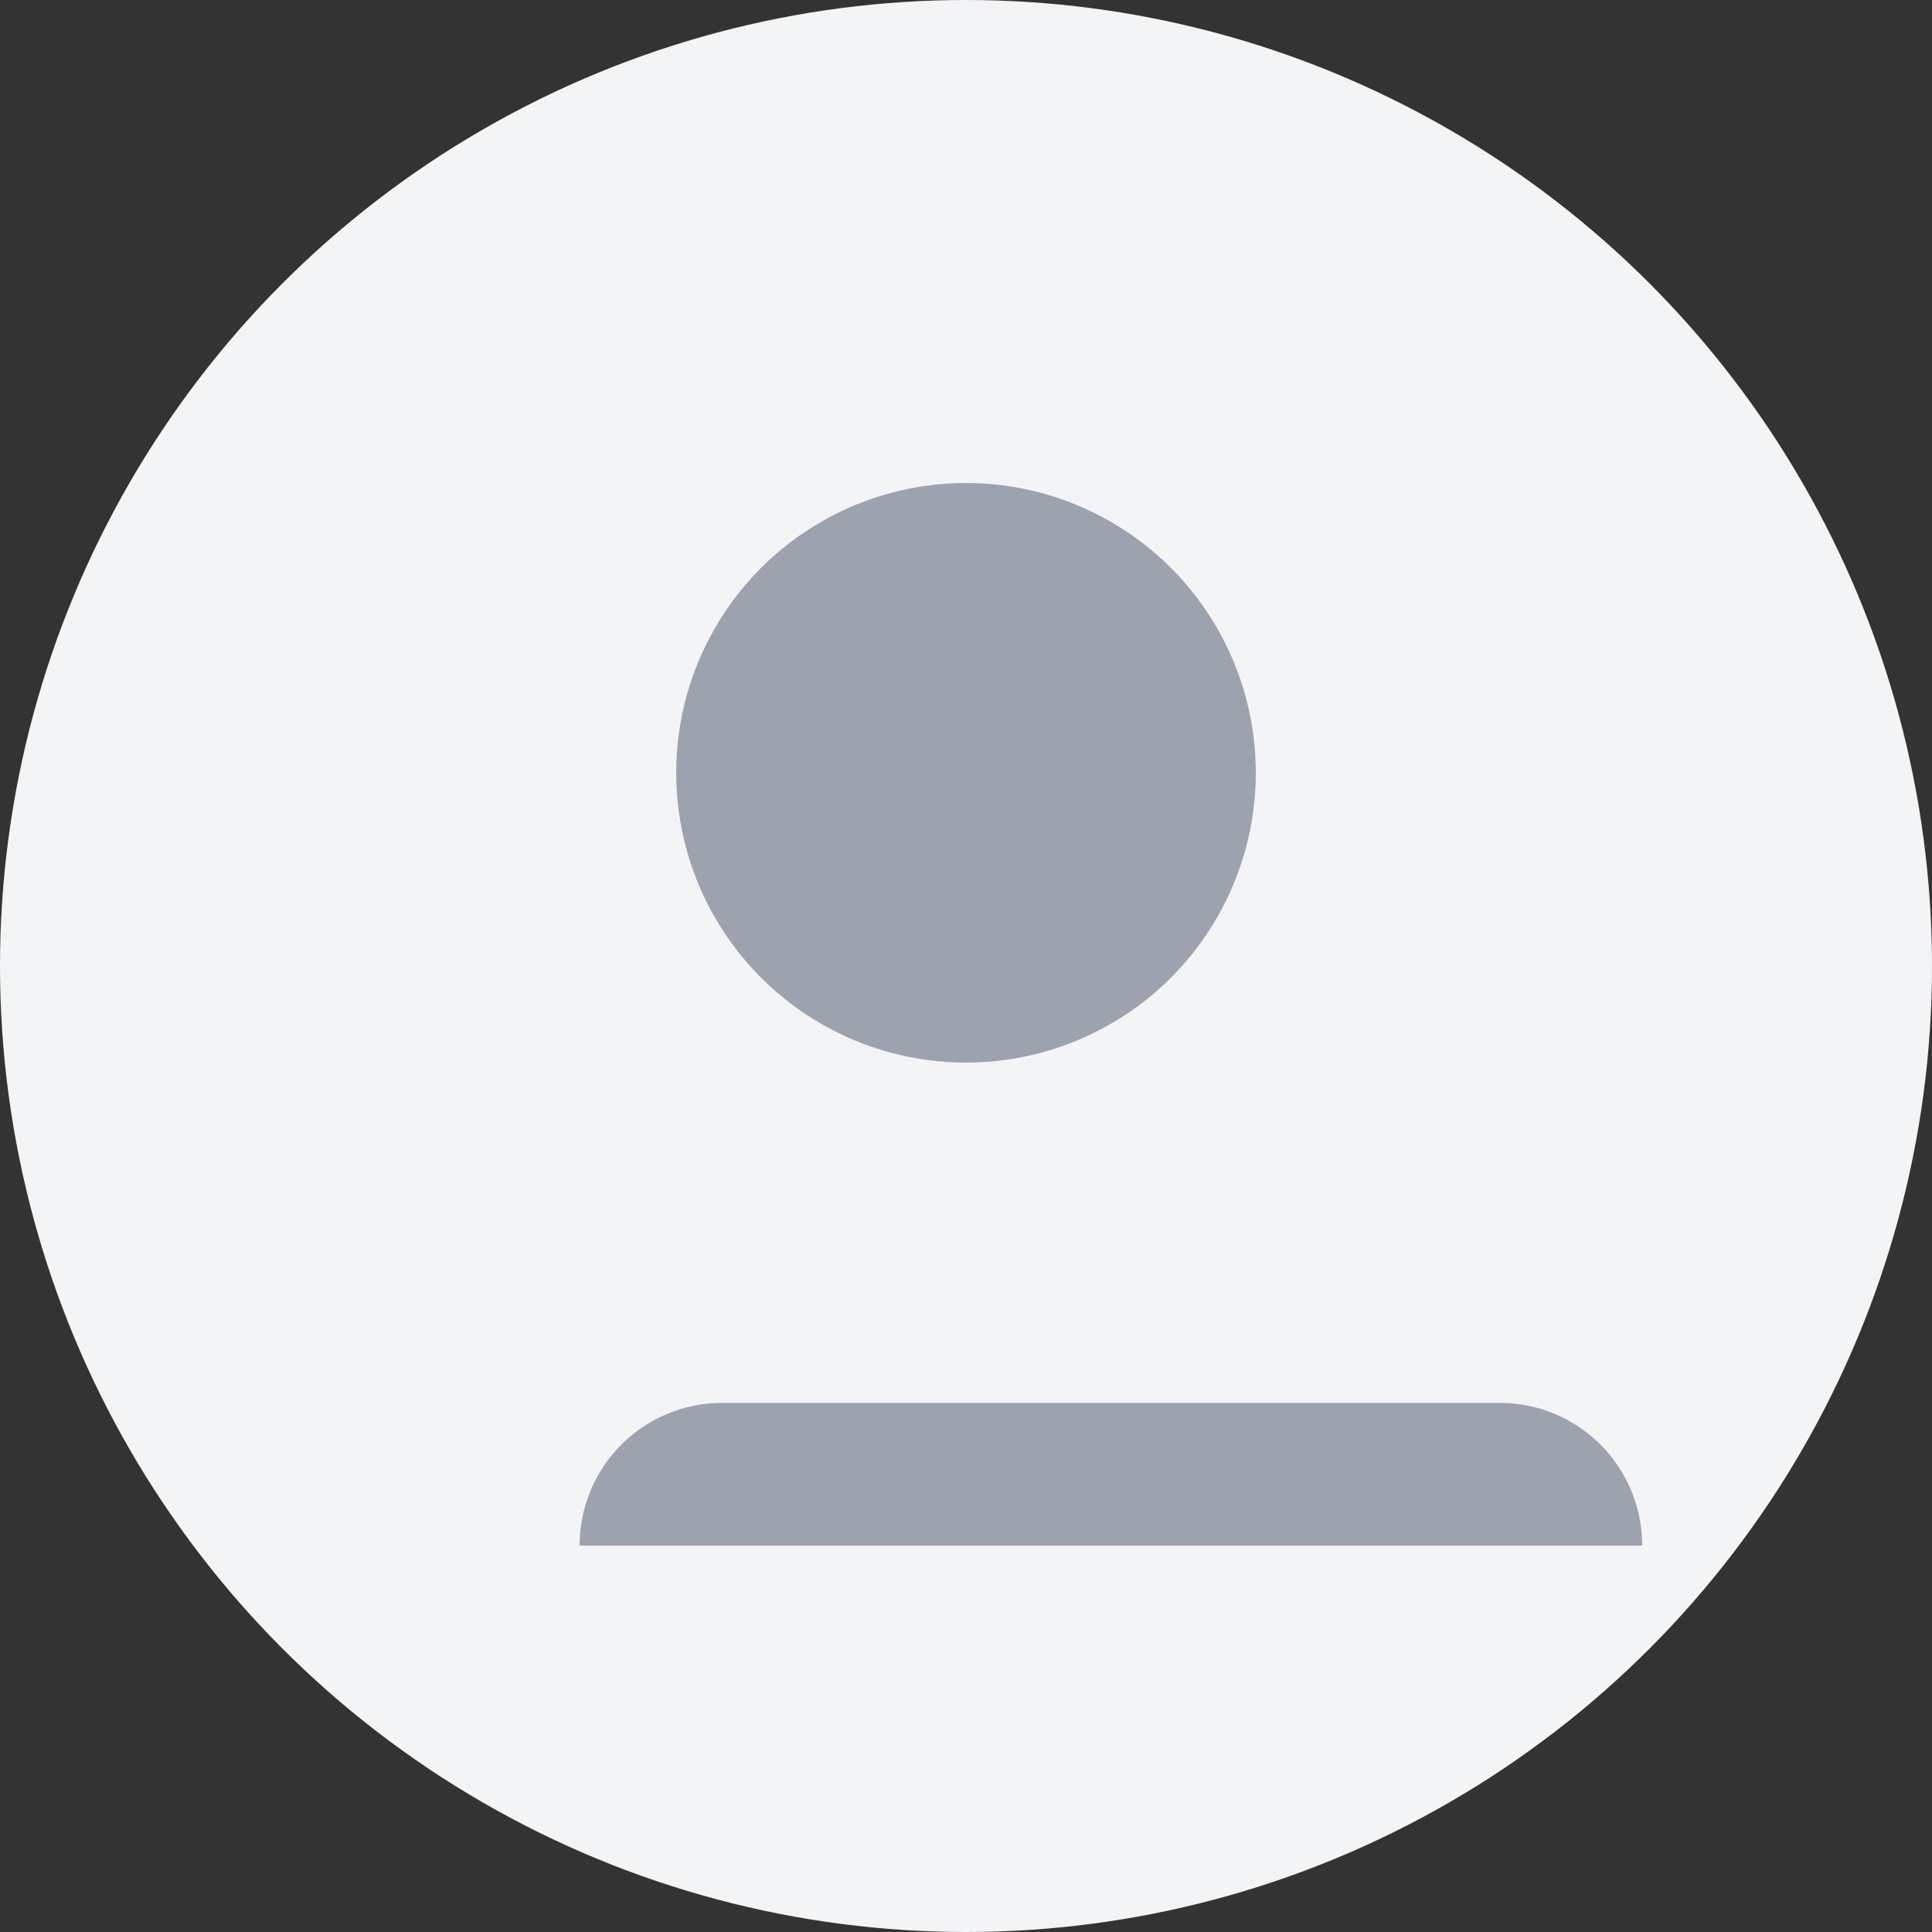 <svg width="40" height="40" viewBox="0 0 40 40" fill="none" xmlns="http://www.w3.org/2000/svg">
<rect x="0" y="0" width="40" height="40" fill="#333333" stroke="none"/>
<circle cx="20" cy="20" r="20" fill="#F3F4F6"/>
<circle cx="20" cy="16" r="6" fill="#9CA3AF"/>
<path d="m34 32c0-.785-.311-1.538-.864-2.091-.553-.553-1.302-.864-2.087-.864h-16.098c-.785 0-1.534.311-2.087.864-.553.553-.864 1.306-.864 2.091z" fill="#9CA3AF"/>
</svg>